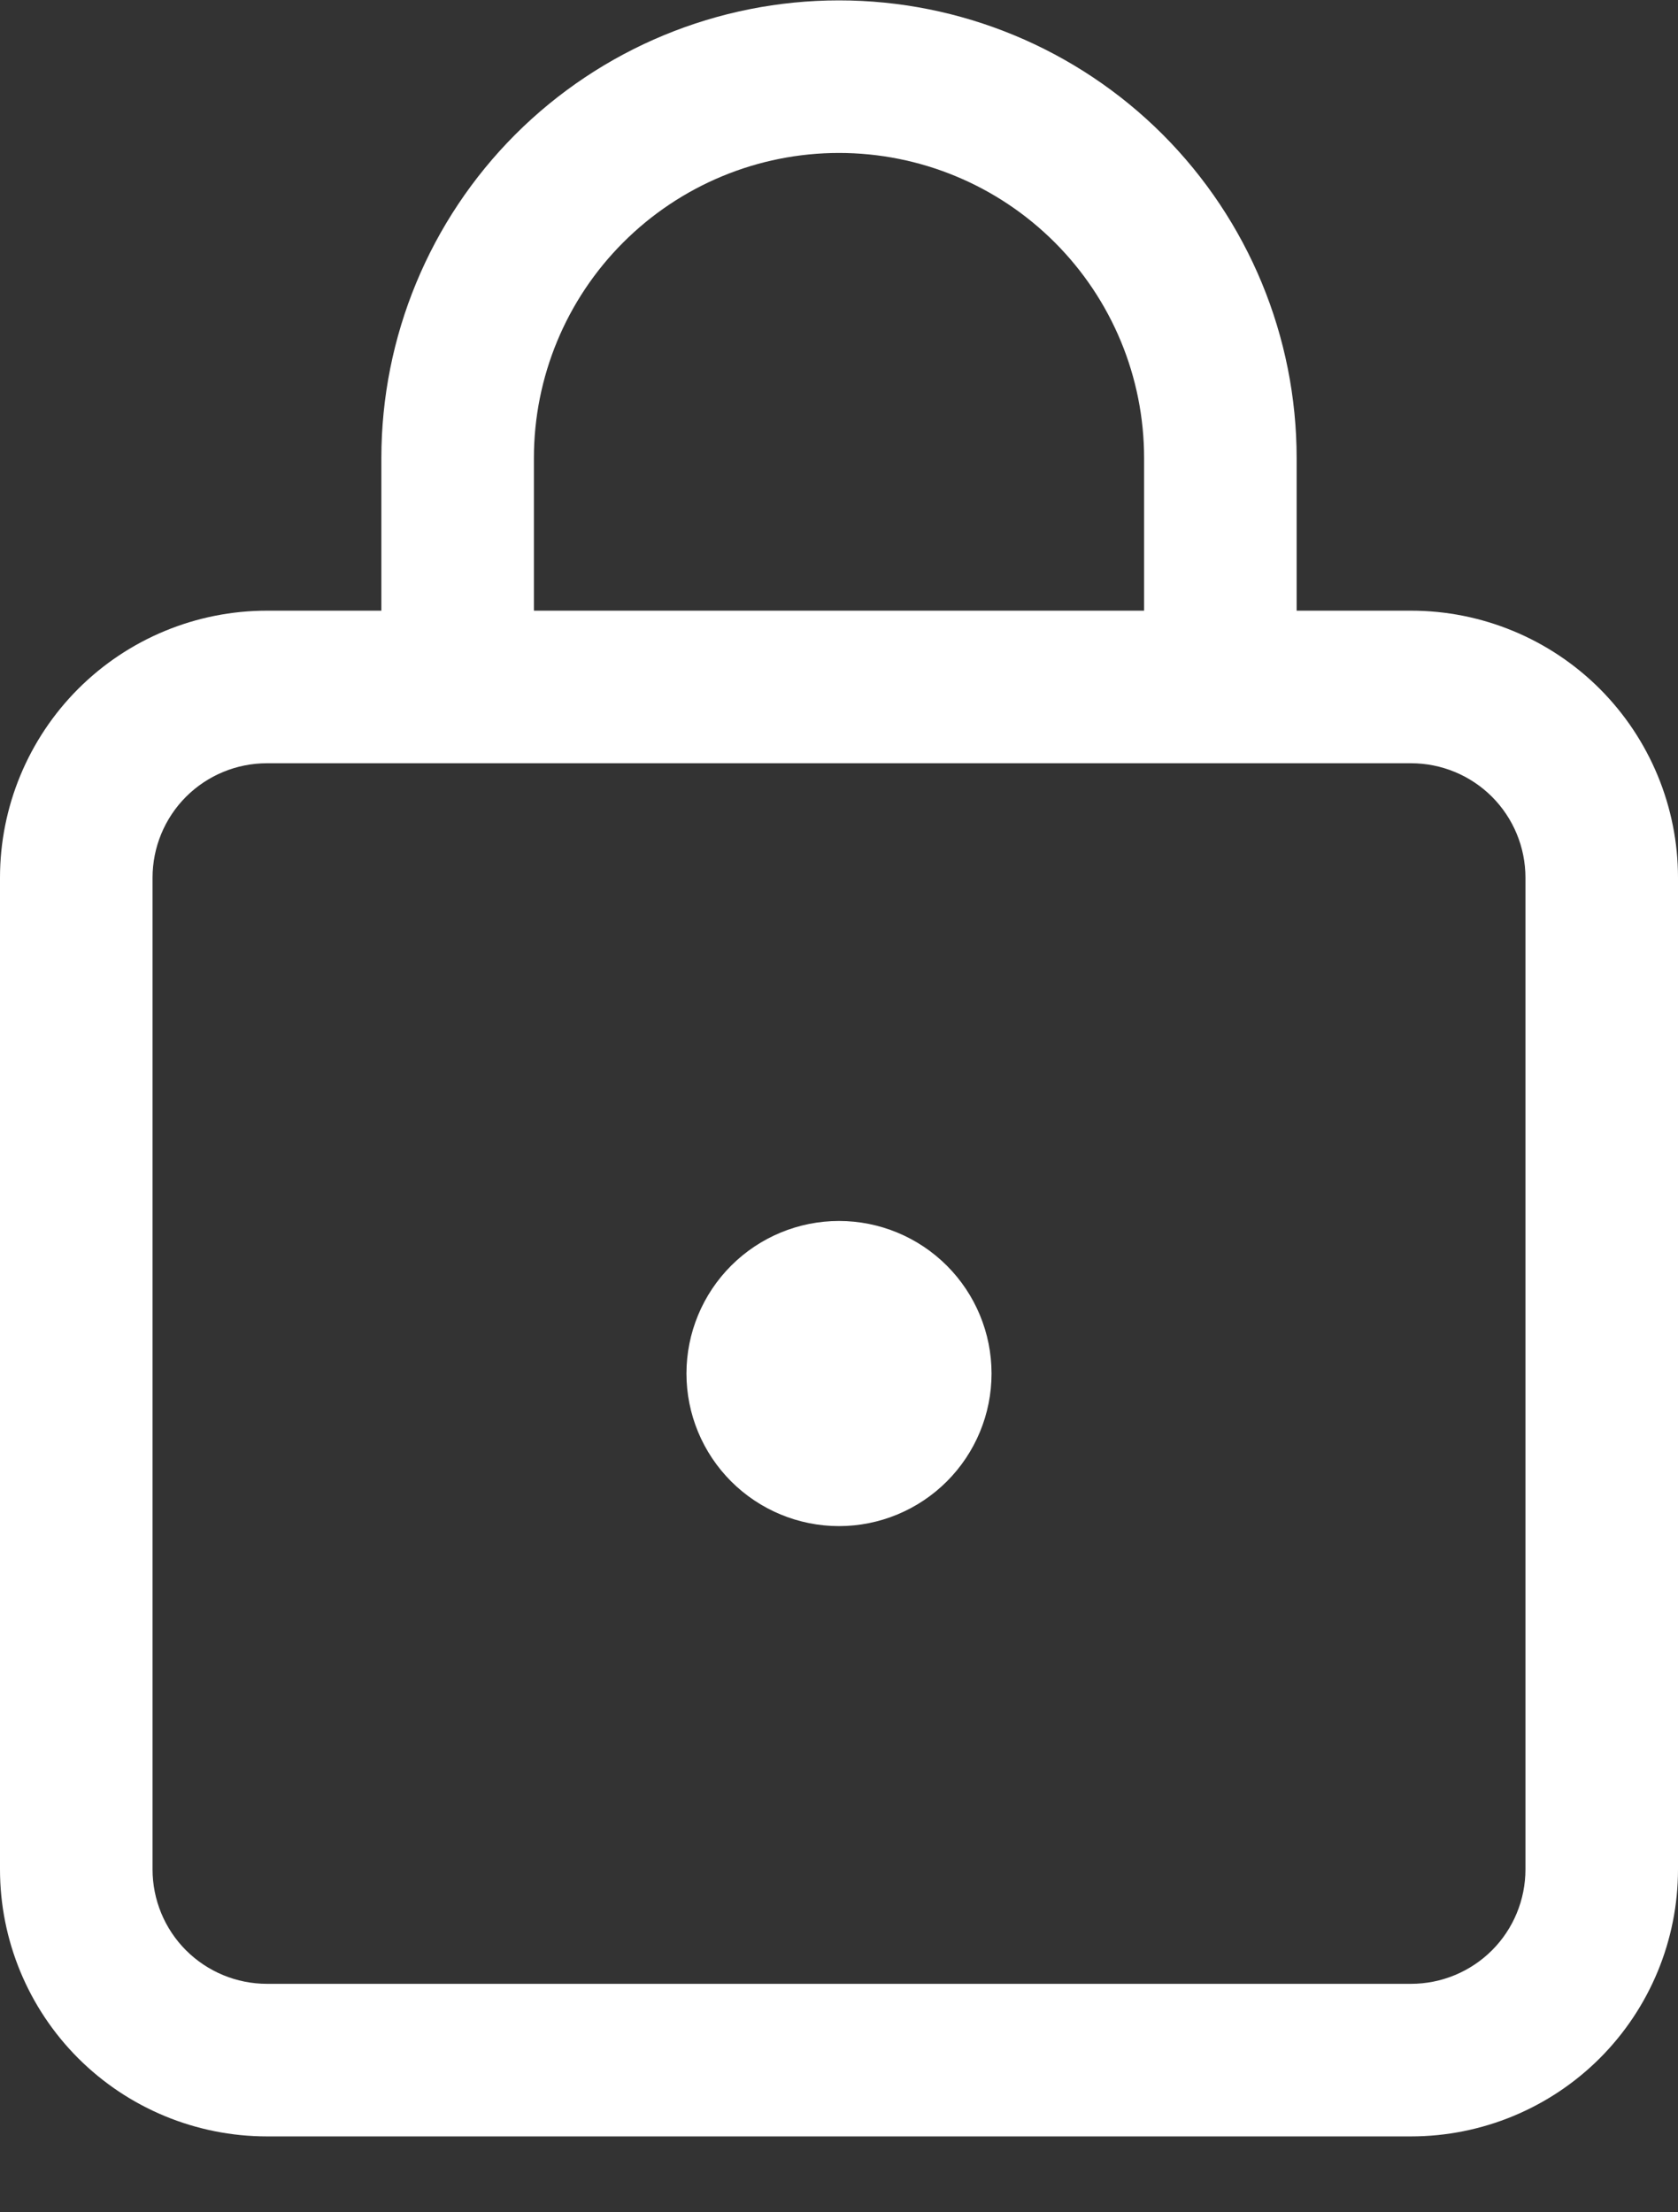 <svg width="22" height="29" viewBox="0 0 22 29" fill="none" xmlns="http://www.w3.org/2000/svg">
<rect x="0" y="0" width="22" height="29" fill="#333333" stroke="none"/>
<path d="M13 18.005C13 18.536 12.789 19.044 12.414 19.419C12.039 19.794 11.53 20.005 11 20.005C10.47 20.005 9.961 19.794 9.586 19.419C9.211 19.044 9 18.536 9 18.005C9 17.475 9.211 16.966 9.586 16.591C9.961 16.216 10.47 16.005 11 16.005C11.53 16.005 12.039 16.216 12.414 16.591C12.789 16.966 13 17.475 13 18.005ZM5 8.005V6.005C5 4.414 5.632 2.888 6.757 1.762C7.883 0.637 9.409 0.005 11 0.005C12.591 0.005 14.117 0.637 15.243 1.762C16.368 2.888 17 4.414 17 6.005V8.005H18.5C19.428 8.005 20.319 8.374 20.975 9.03C21.631 9.687 22 10.577 22 11.505V24.505C22 25.433 21.631 26.324 20.975 26.98C20.319 27.636 19.428 28.005 18.5 28.005H3.5C2.572 28.005 1.681 27.636 1.025 26.98C0.369 26.324 0 25.433 0 24.505V11.505C0 10.577 0.369 9.687 1.025 9.03C1.681 8.374 2.572 8.005 3.5 8.005H5ZM7 6.005V8.005H15V6.005C15 4.944 14.579 3.927 13.828 3.177C13.078 2.427 12.061 2.005 11 2.005C9.939 2.005 8.922 2.427 8.172 3.177C7.421 3.927 7 4.944 7 6.005ZM3.5 10.005C3.102 10.005 2.721 10.163 2.439 10.444C2.158 10.726 2 11.107 2 11.505V24.505C2 24.903 2.158 25.285 2.439 25.566C2.721 25.847 3.102 26.005 3.5 26.005H18.5C18.898 26.005 19.279 25.847 19.561 25.566C19.842 25.285 20 24.903 20 24.505V11.505C20 11.107 19.842 10.726 19.561 10.444C19.279 10.163 18.898 10.005 18.5 10.005H3.5Z" fill="white"/>
</svg>
